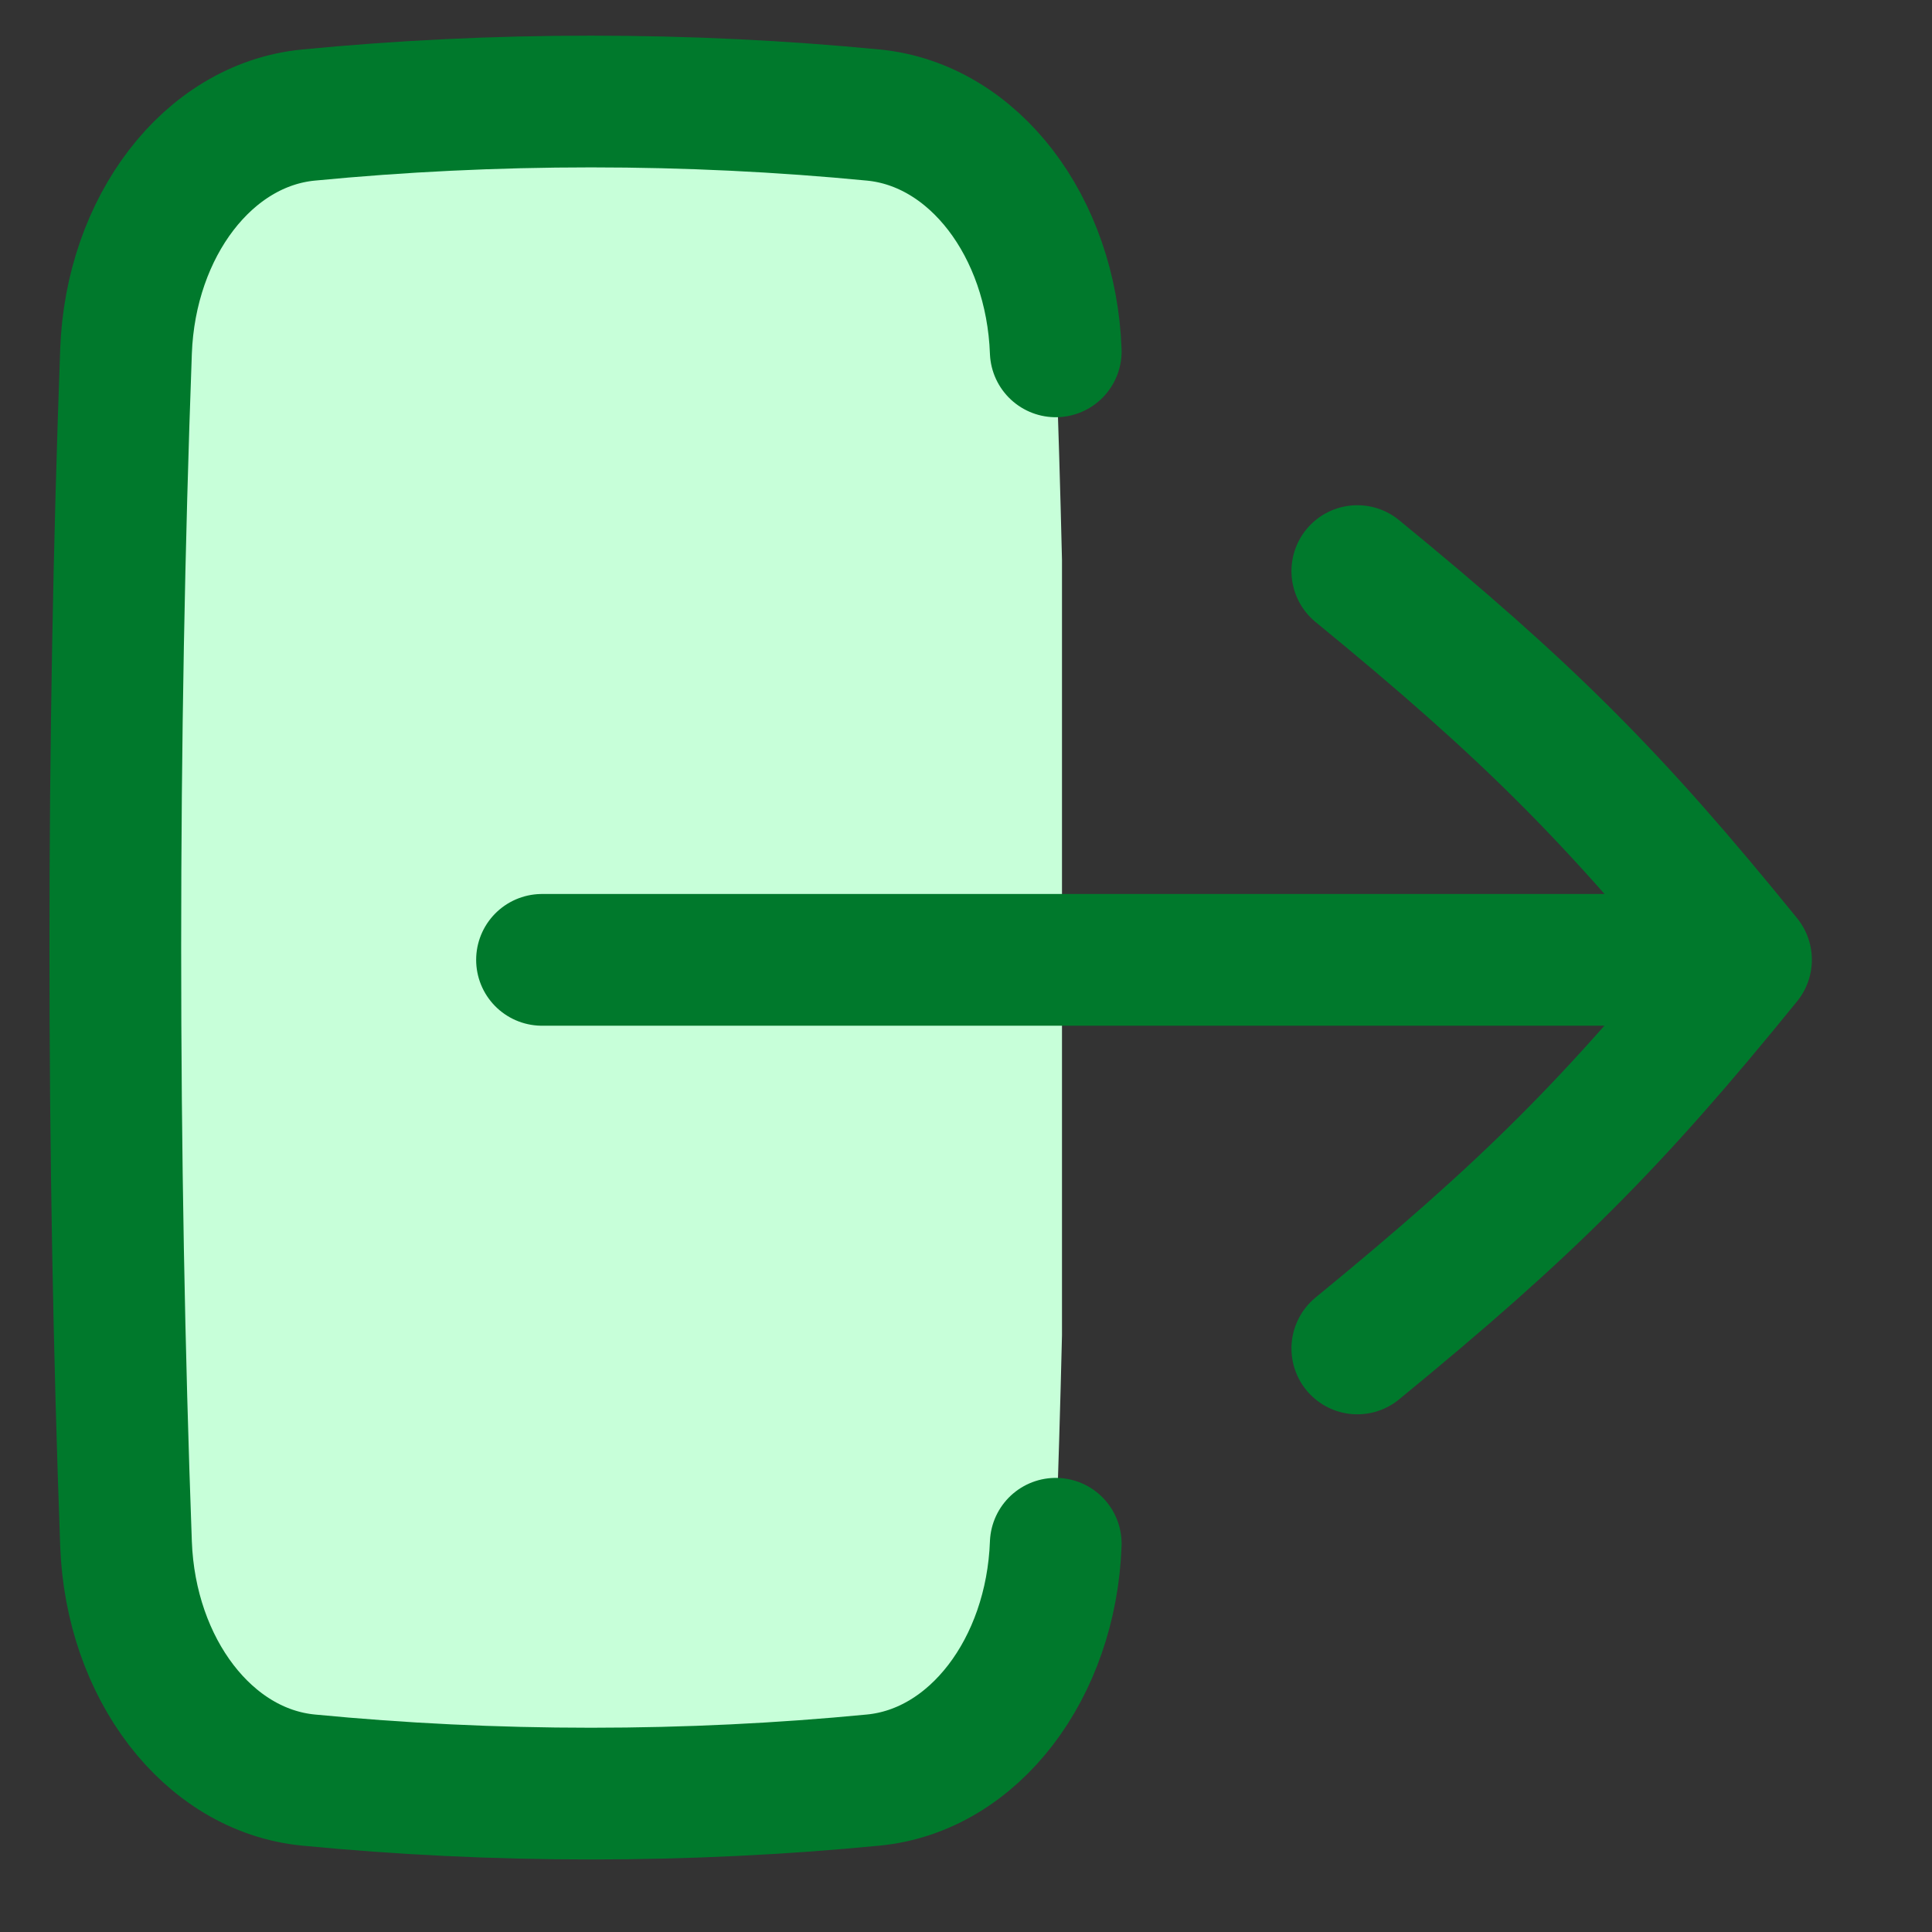 <svg width="22" height="22" viewBox="0 0 22 22" fill="none" xmlns="http://www.w3.org/2000/svg">
<rect x="0" y="0" width="22" height="22" fill="#333333" stroke="none"/>
<g clip-path="url(#clip0_45_650)">
<path d="M9.944 1.31C8.901 1.209 7.826 1.156 6.729 1.156C5.631 1.156 4.557 1.209 3.513 1.31C2.365 1.421 1.487 2.584 1.435 4.001C1.355 6.189 1.313 8.461 1.313 10.79C1.313 13.12 1.355 15.391 1.435 17.579C1.487 18.996 2.365 20.159 3.513 20.27C4.557 20.371 5.631 20.424 6.729 20.424C7.826 20.424 8.901 20.371 9.944 20.27C11.092 20.159 11.97 18.996 12.022 17.579C12.05 16.799 12.074 16.007 12.093 15.207V6.374C12.074 5.573 12.05 4.782 12.022 4.001C11.97 2.584 11.092 1.421 9.944 1.31Z" fill="#C7FFD9"/>
<path d="M12.022 4.001C11.97 2.584 11.092 1.421 9.944 1.31C8.901 1.209 7.826 1.156 6.729 1.156C5.631 1.156 4.557 1.209 3.513 1.31C2.365 1.421 1.487 2.584 1.435 4.001C1.355 6.189 1.313 8.461 1.313 10.79C1.313 13.12 1.355 15.391 1.435 17.579C1.487 18.996 2.365 20.159 3.513 20.27C4.557 20.371 5.631 20.424 6.729 20.424C7.826 20.424 8.901 20.371 9.944 20.27C11.092 20.159 11.97 18.996 12.022 17.579" stroke="#00792C" stroke-width="1.5" stroke-linecap="round"/>
<path d="M15.456 15.355C17.398 13.764 18.369 12.794 19.882 10.929C18.369 9.064 17.398 8.094 15.456 6.503" stroke="#00792C" stroke-width="1.5" stroke-linecap="round" stroke-linejoin="round"/>
<path d="M6.172 10.93H19.833" stroke="#00792C" stroke-width="1.5" stroke-linecap="round" stroke-linejoin="round"/>
</g>
<defs>
<clipPath id="clip0_45_650">
<rect width="21.58" height="21.58" fill="white"/>
</clipPath>
</defs>
</svg>
